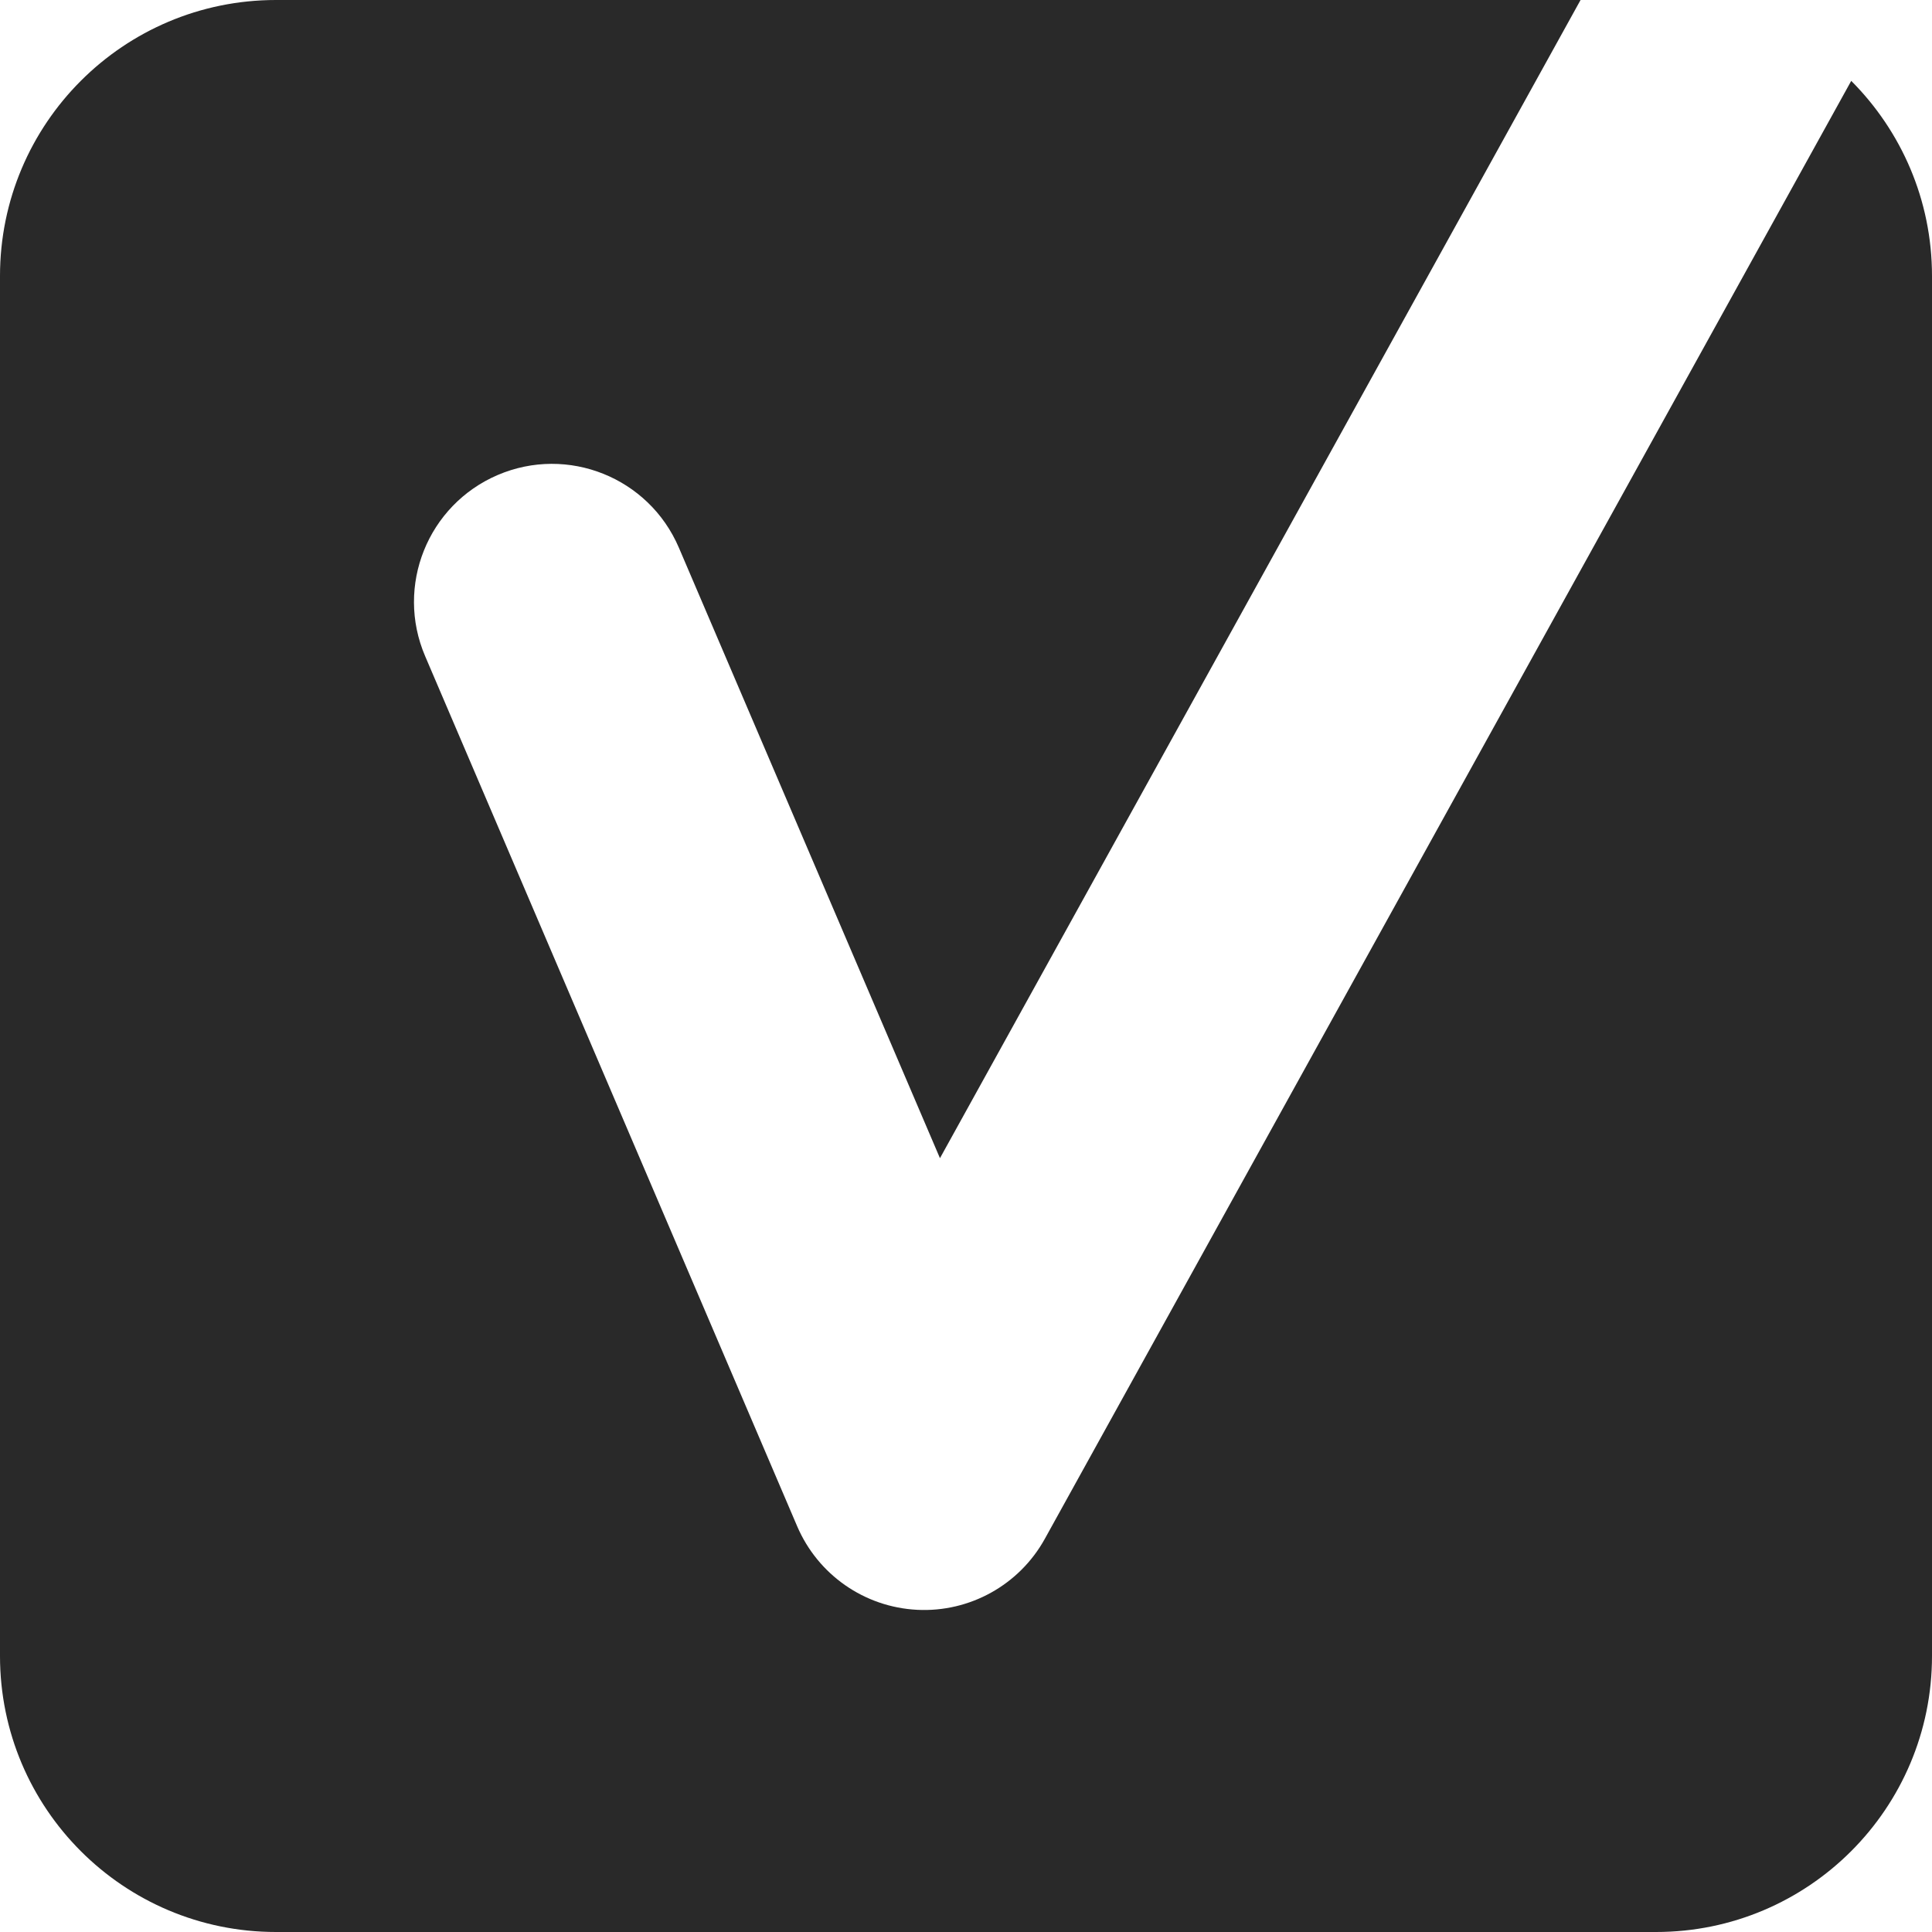 <svg width="21" height="21" viewBox="0 0 21 21" fill="none" xmlns="http://www.w3.org/2000/svg">
<path fill-rule="evenodd" clip-rule="evenodd" d="M17.18 0H3C1.343 0 0 1.343 0 3V18C0 19.657 1.343 21 3 21H18C19.657 21 21 19.657 21 18V3C21 2.172 20.664 1.422 20.122 0.879L11.357 16.726C11.08 17.227 10.541 17.527 9.969 17.498C9.396 17.469 8.891 17.117 8.665 16.59L4.621 7.132C4.295 6.37 4.649 5.489 5.41 5.163C6.172 4.837 7.053 5.191 7.379 5.953L10.217 12.589L17.18 0Z" fill="#292929"/>
</svg>

